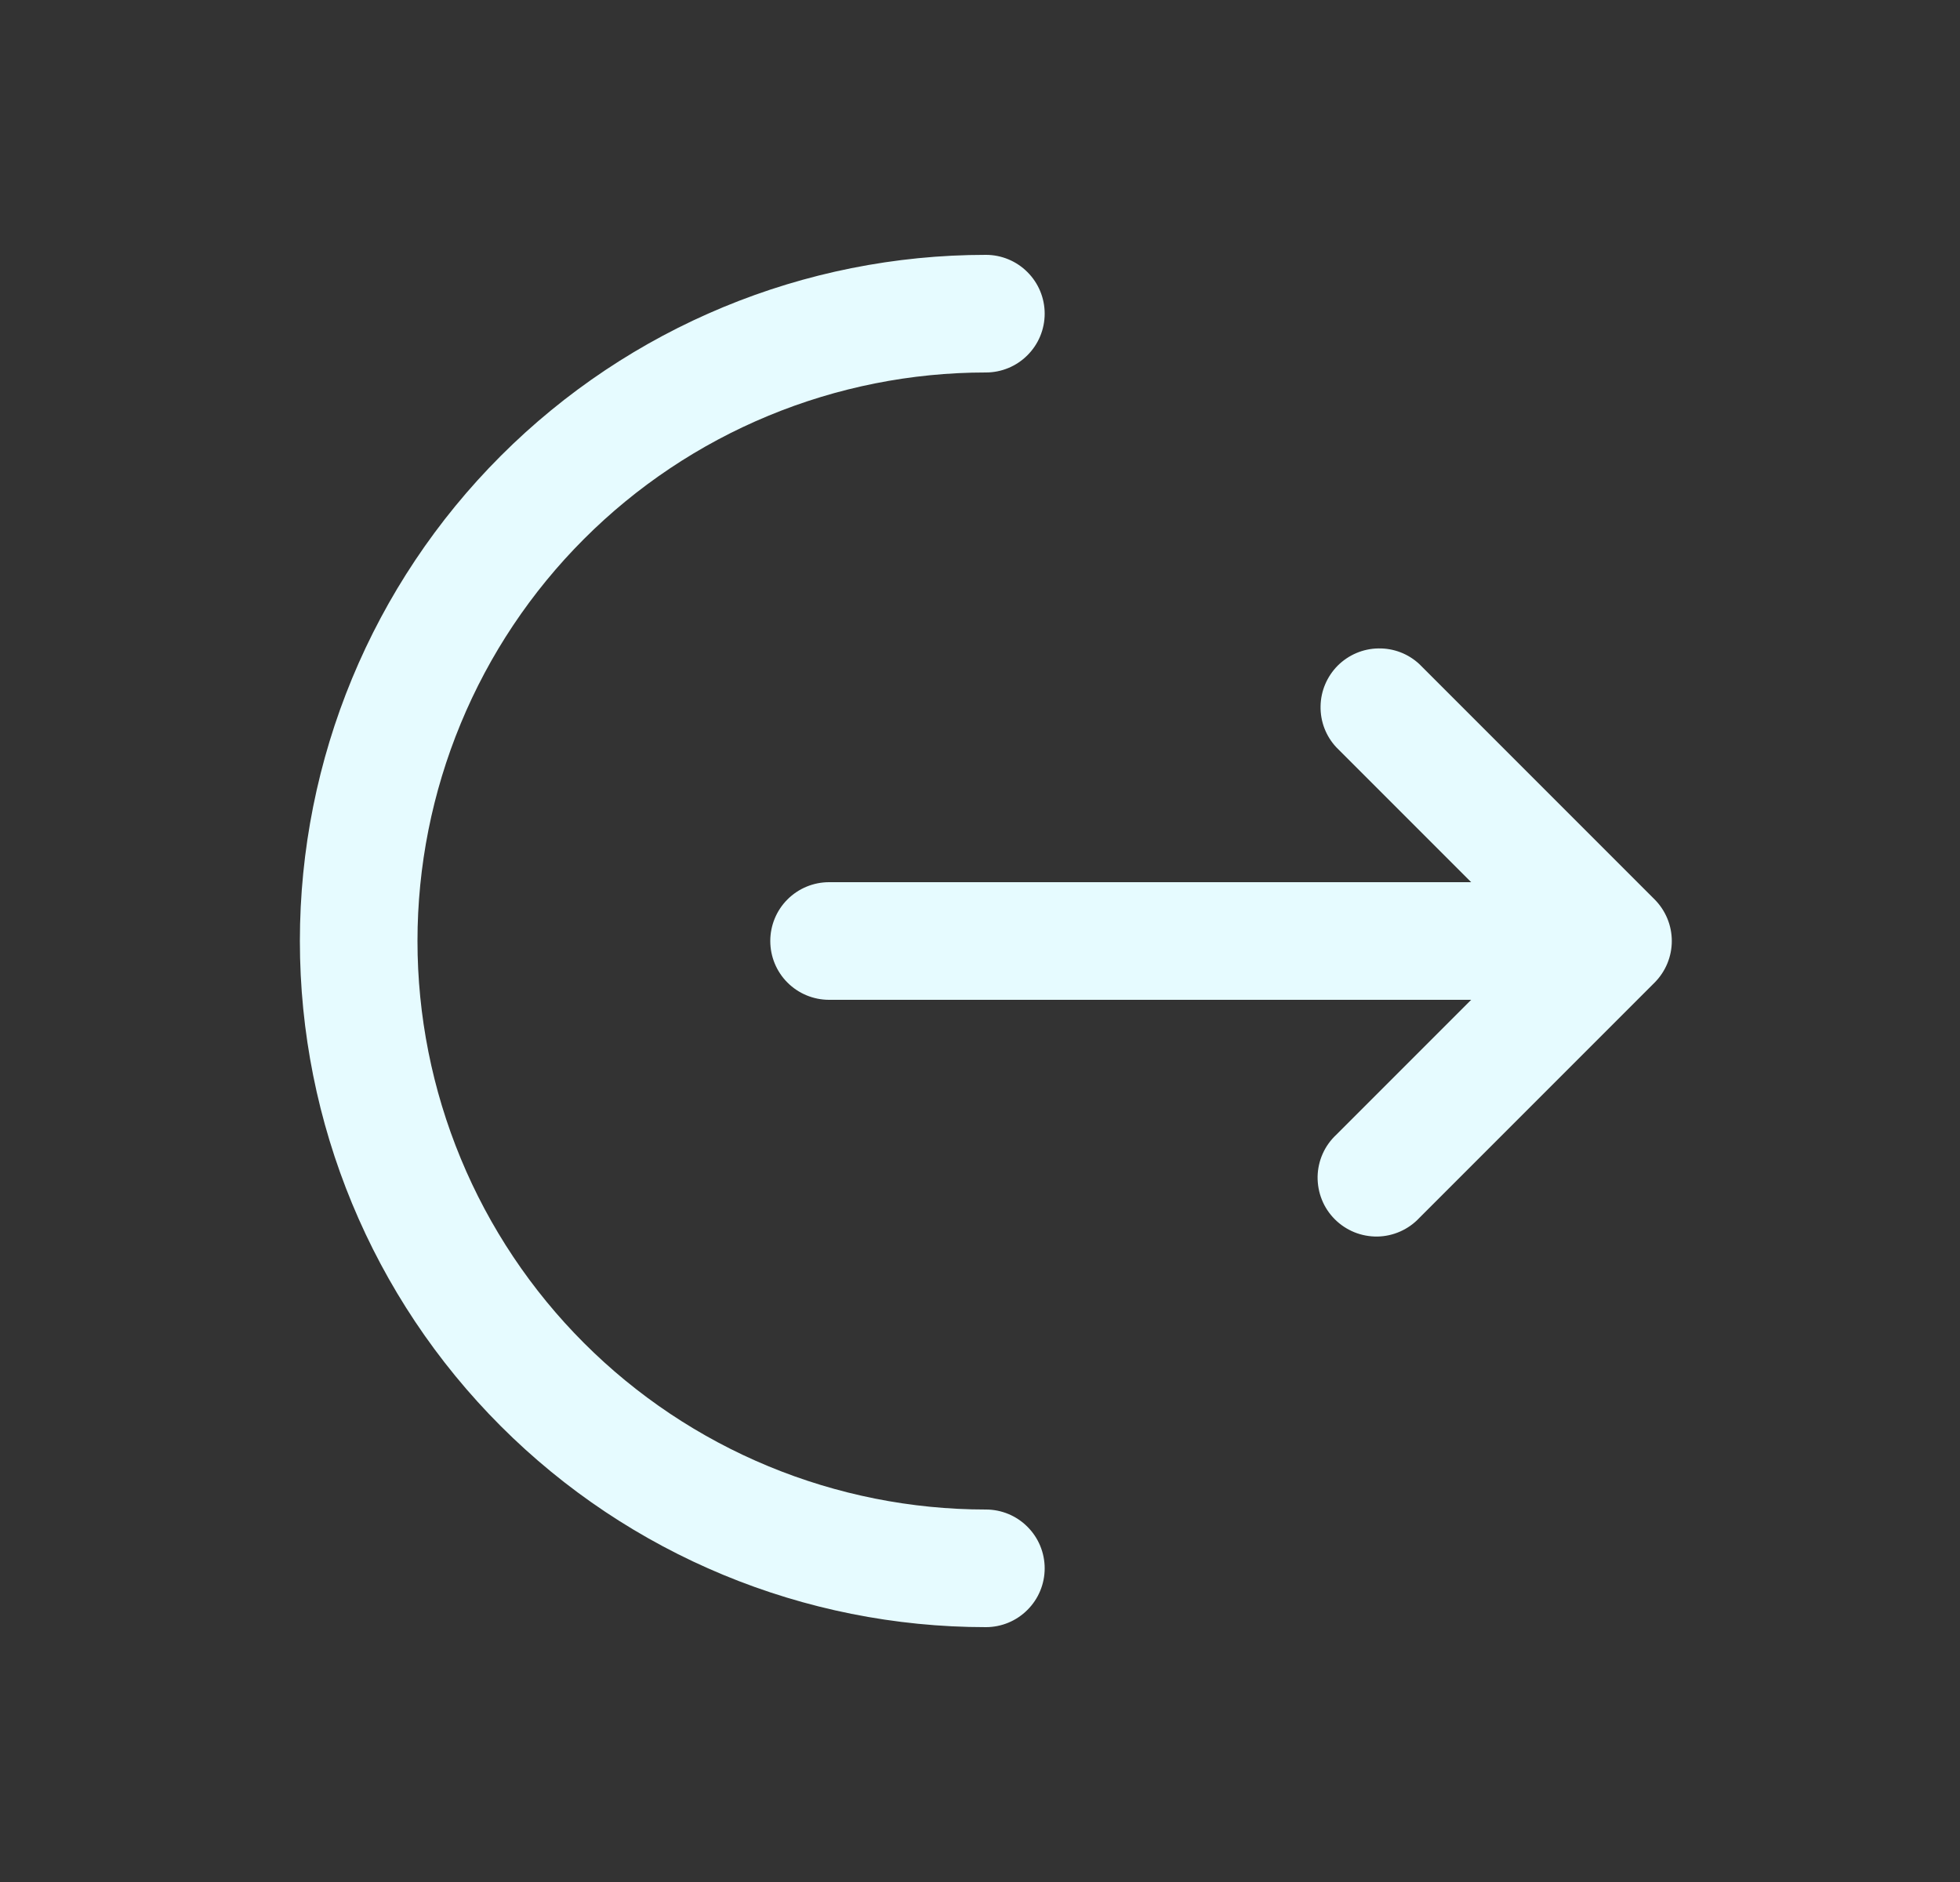 <svg width="25" height="24" viewBox="0 0 25 24" fill="none" xmlns="http://www.w3.org/2000/svg">
<rect x="0" y="0" width="25" height="24" fill="#333333" stroke="none"/>
<path d="M17.045 14.47C16.971 14.539 16.912 14.621 16.871 14.713C16.83 14.805 16.808 14.905 16.806 15.005C16.805 15.106 16.823 15.206 16.861 15.3C16.898 15.393 16.955 15.478 17.026 15.549C17.097 15.62 17.182 15.676 17.275 15.714C17.369 15.752 17.469 15.77 17.569 15.769C17.67 15.767 17.769 15.745 17.861 15.704C17.953 15.663 18.036 15.604 18.105 15.53L21.105 12.53C21.245 12.389 21.324 12.199 21.324 12C21.324 11.801 21.245 11.611 21.105 11.47L18.105 8.47C17.963 8.337 17.775 8.265 17.58 8.269C17.386 8.272 17.201 8.351 17.063 8.488C16.926 8.626 16.847 8.811 16.844 9.005C16.84 9.2 16.912 9.388 17.045 9.53L18.765 11.25H10.575C10.376 11.25 10.185 11.329 10.044 11.47C9.904 11.61 9.825 11.801 9.825 12C9.825 12.199 9.904 12.39 10.044 12.53C10.185 12.671 10.376 12.75 10.575 12.75H18.765L17.045 14.47Z" fill="#E6FBFF"/>
<path d="M12.575 20.75C12.774 20.75 12.965 20.671 13.105 20.53C13.246 20.39 13.325 20.199 13.325 20C13.325 19.801 13.246 19.61 13.105 19.47C12.965 19.329 12.774 19.25 12.575 19.25C11.623 19.25 10.68 19.062 9.801 18.698C8.921 18.334 8.122 17.8 7.449 17.127C6.775 16.453 6.241 15.654 5.877 14.774C5.513 13.895 5.325 12.952 5.325 12C5.325 11.048 5.513 10.105 5.877 9.226C6.241 8.346 6.775 7.547 7.449 6.873C8.122 6.2 8.921 5.666 9.801 5.302C10.68 4.938 11.623 4.75 12.575 4.75C12.774 4.75 12.965 4.671 13.105 4.53C13.246 4.39 13.325 4.199 13.325 4C13.325 3.801 13.246 3.61 13.105 3.47C12.965 3.329 12.774 3.25 12.575 3.25C10.255 3.25 8.029 4.172 6.388 5.813C4.747 7.454 3.825 9.679 3.825 12C3.825 14.321 4.747 16.546 6.388 18.187C8.029 19.828 10.255 20.75 12.575 20.75Z" fill="#E6FBFF"/>
</svg>

